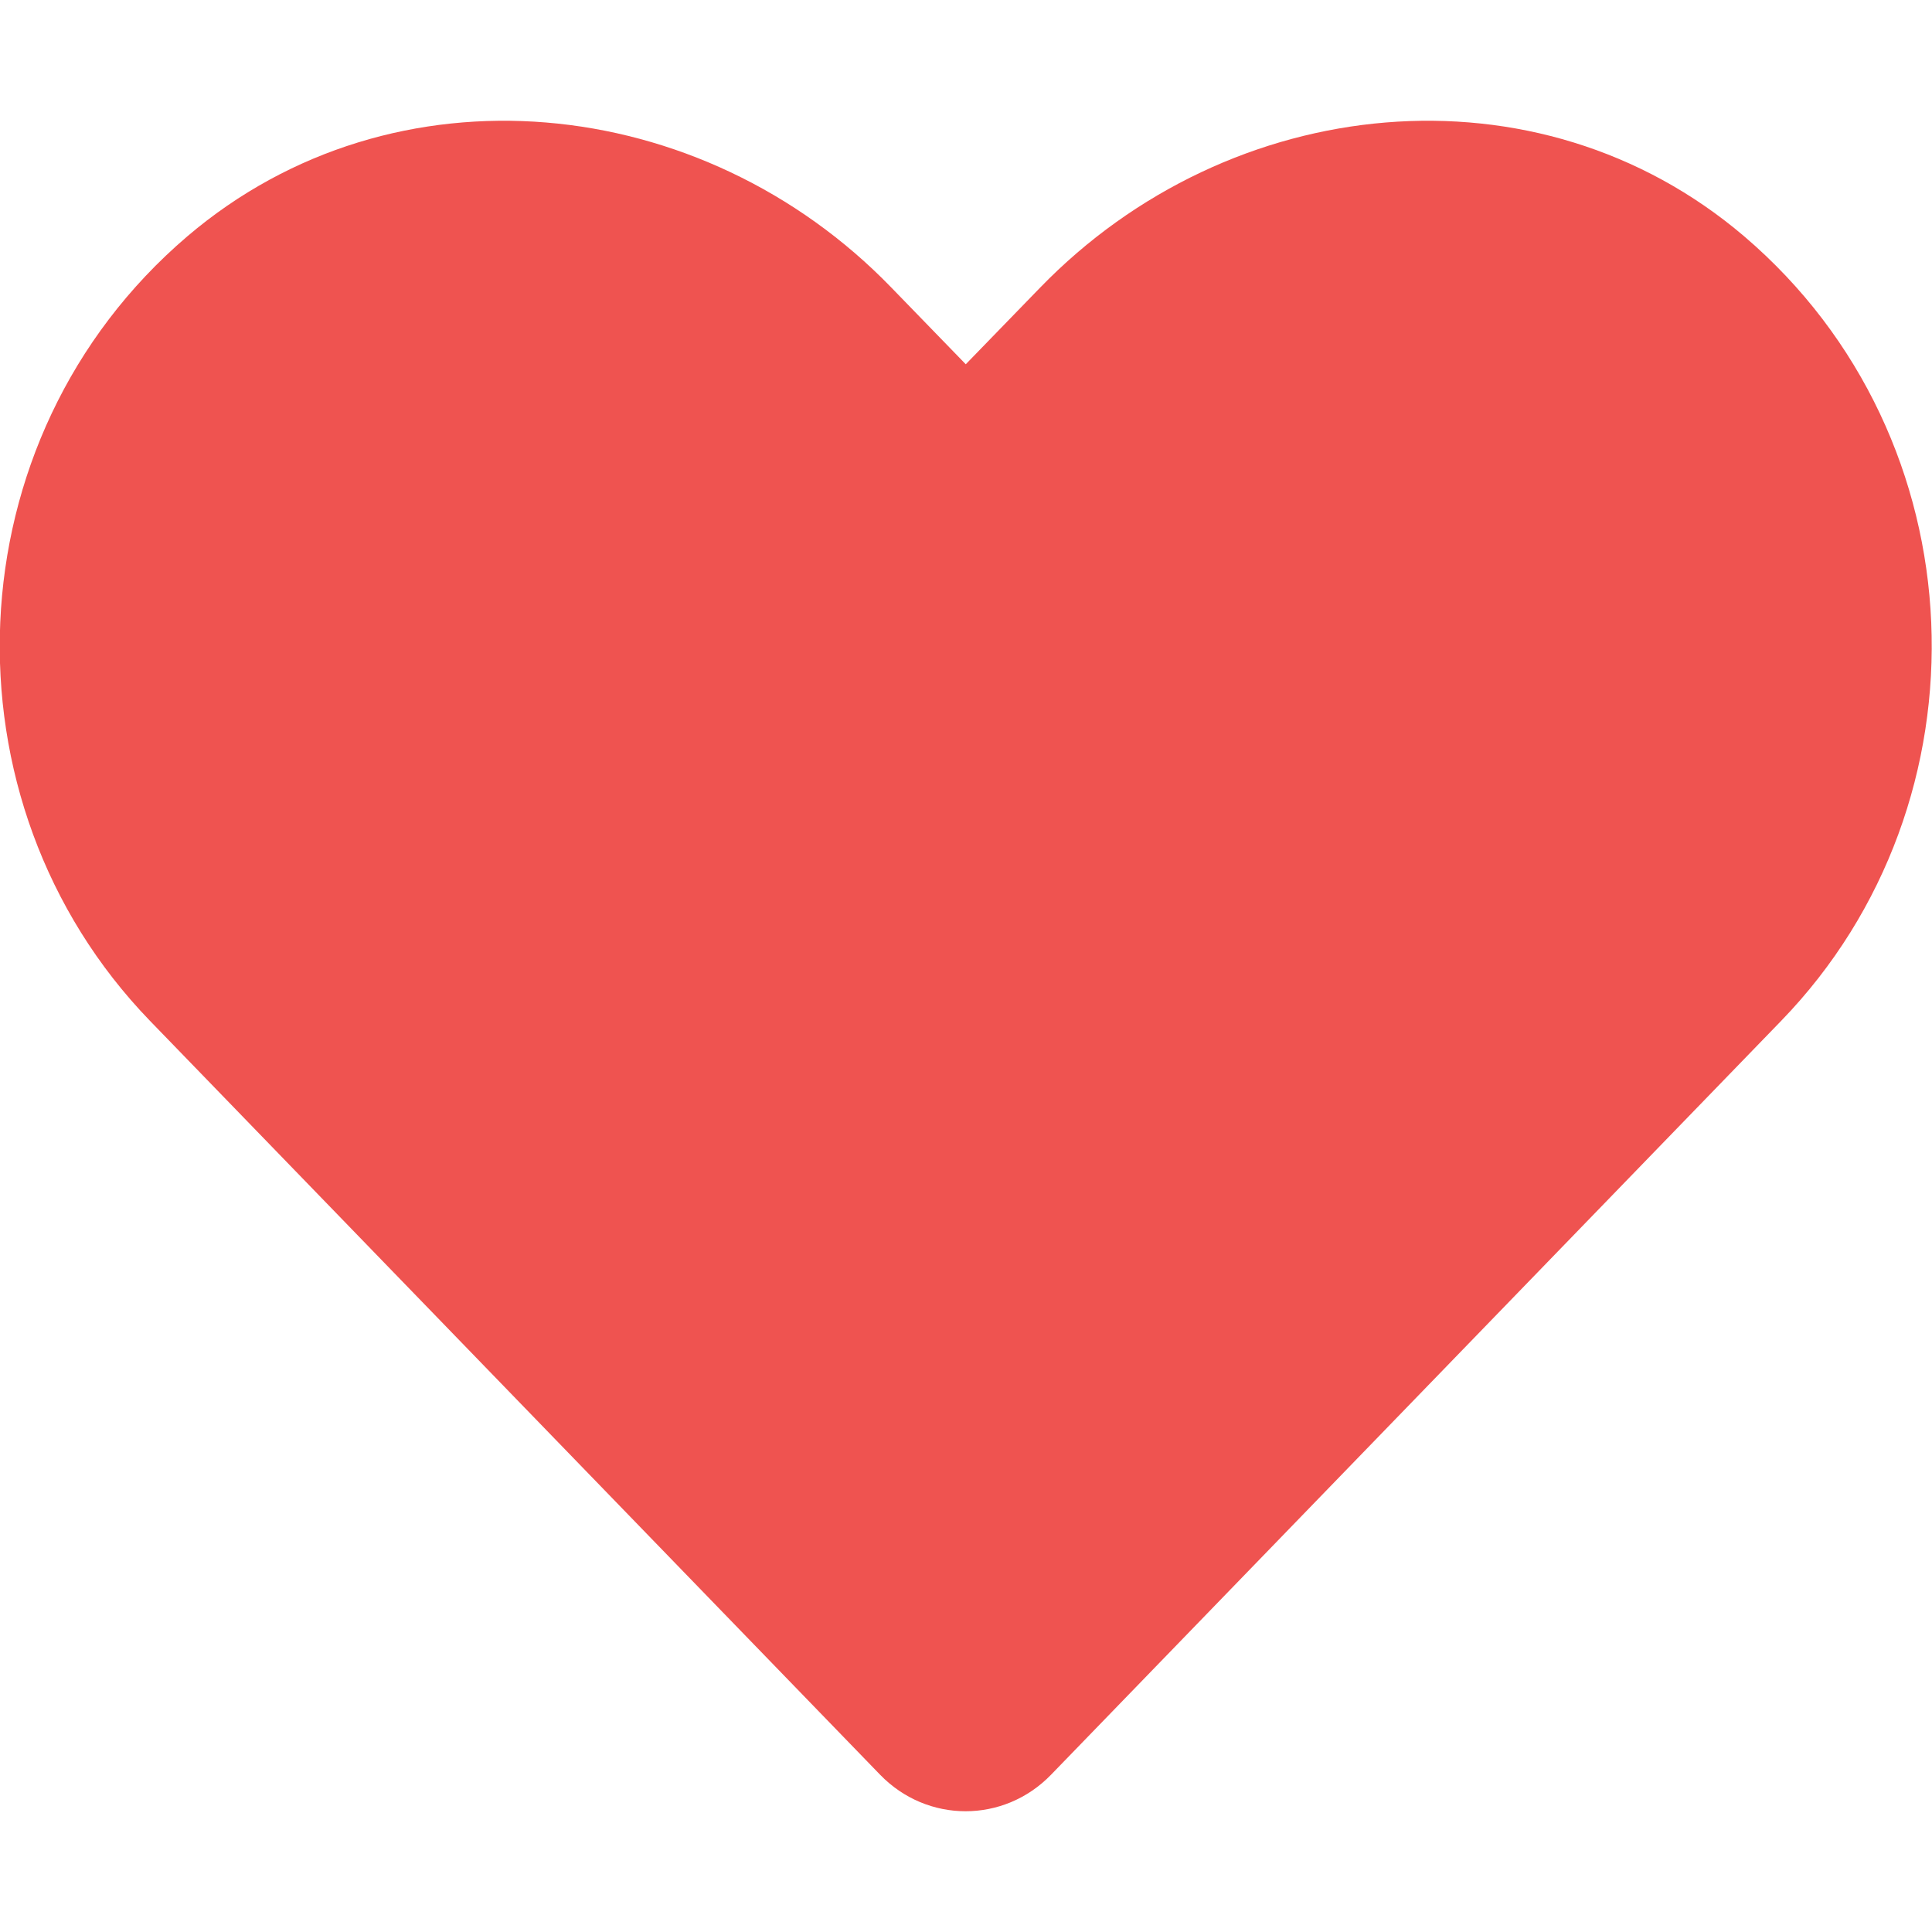 <?xml version="1.0" encoding="UTF-8" standalone="no"?><!-- Generator: Gravit.io --><svg xmlns="http://www.w3.org/2000/svg" xmlns:xlink="http://www.w3.org/1999/xlink" style="isolation:isolate" viewBox="0 0 256 256" width="256pt" height="256pt"><defs><clipPath id="_clipPath_dCelMYZVC6oQHIUT626YCfTzpzdeiXMs"><rect width="256" height="256"/></clipPath></defs><g clip-path="url(#_clipPath_dCelMYZVC6oQHIUT626YCfTzpzdeiXMs)"><rect width="256" height="256" style="fill:rgb(19,23,34)" fill-opacity="0"/><path d=" M 231.117 31.316 C 203.718 7.967 162.969 12.167 137.819 38.116 L 127.969 48.266 L 118.12 38.116 C 93.02 12.167 52.221 7.967 24.821 31.316 C -6.578 58.116 -8.228 106.215 19.871 135.264 L 116.62 235.162 C 122.869 241.612 133.019 241.612 139.269 235.162 L 236.017 135.264 C 264.167 106.215 262.517 58.116 231.117 31.316 Z " fill="rgb(239,83,80)"/></g></svg>